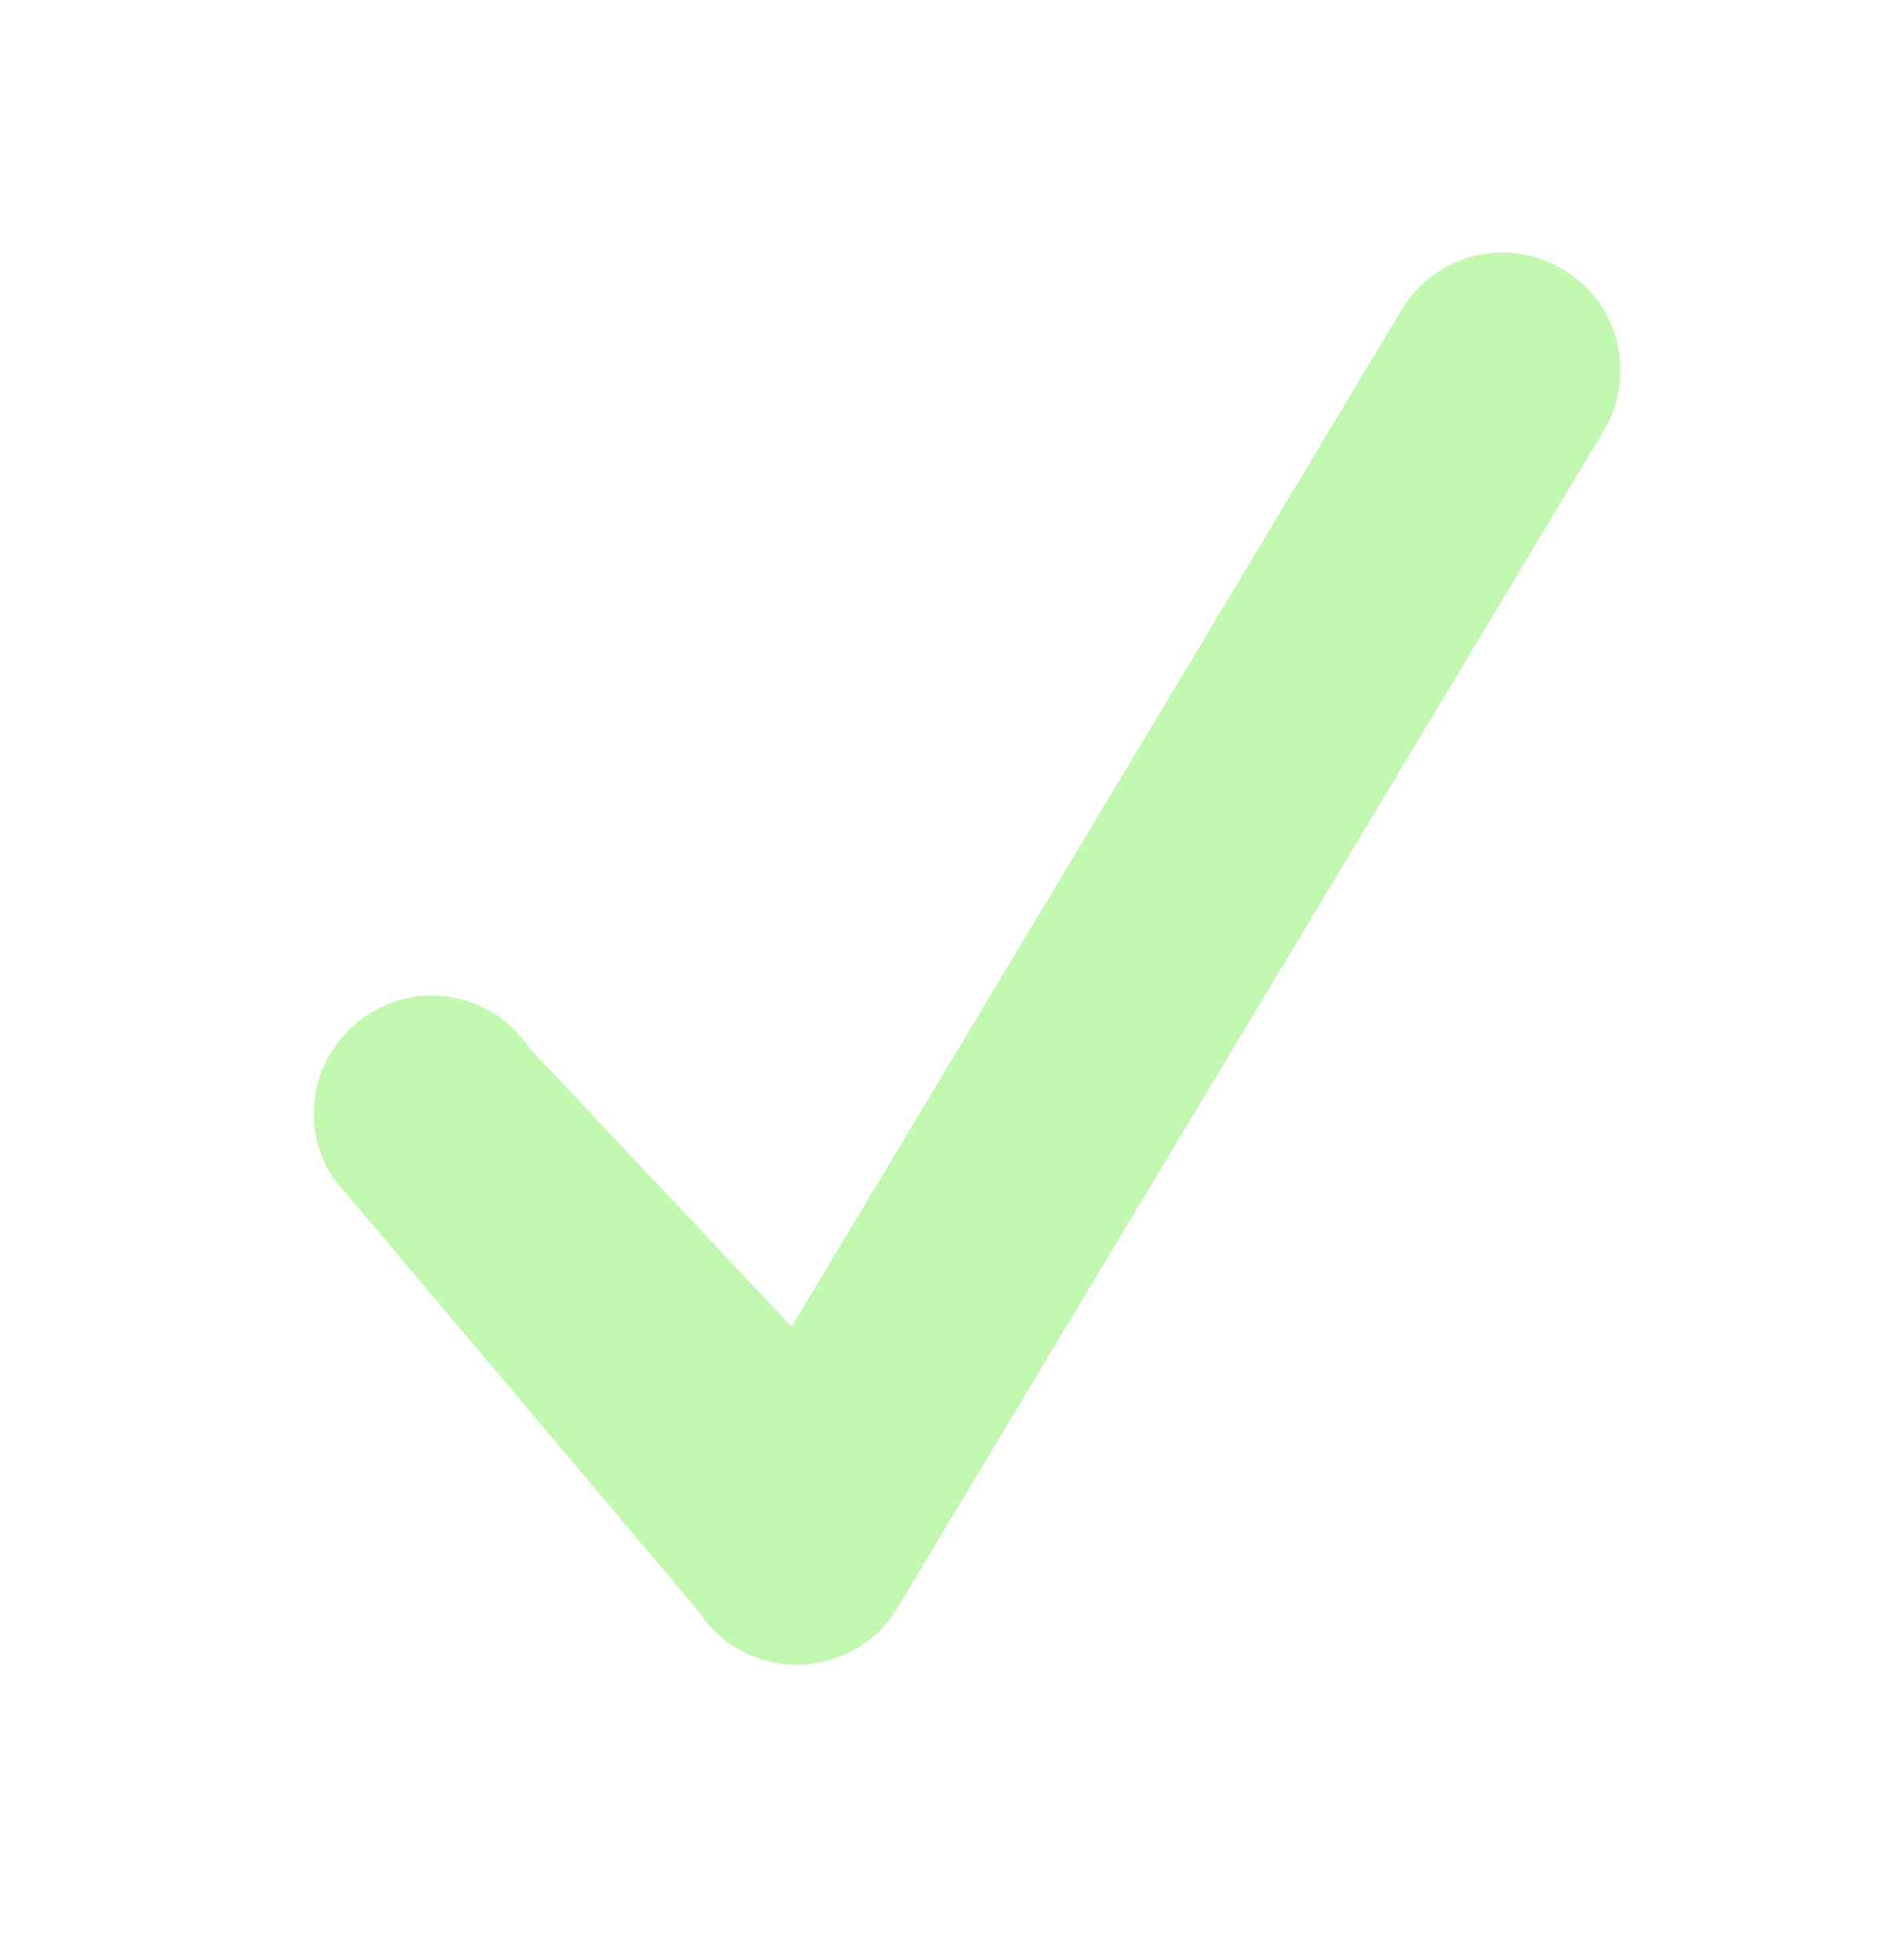<svg width="24" height="25" viewBox="0 0 24 25" fill="none" xmlns="http://www.w3.org/2000/svg">
<path d="M10.171 21.234C9.665 21.234 9.196 20.99 8.915 20.559L4.258 15.037C3.79 14.343 3.977 13.424 4.671 12.956C5.365 12.487 6.283 12.674 6.752 13.368L10.096 16.922L17.877 3.947C18.309 3.234 19.227 3.009 19.94 3.44C20.652 3.872 20.877 4.79 20.446 5.503L11.446 20.503C11.184 20.953 10.715 21.215 10.19 21.234C10.19 21.234 10.19 21.234 10.171 21.234Z" fill="#C2F8AF"/>
</svg>
